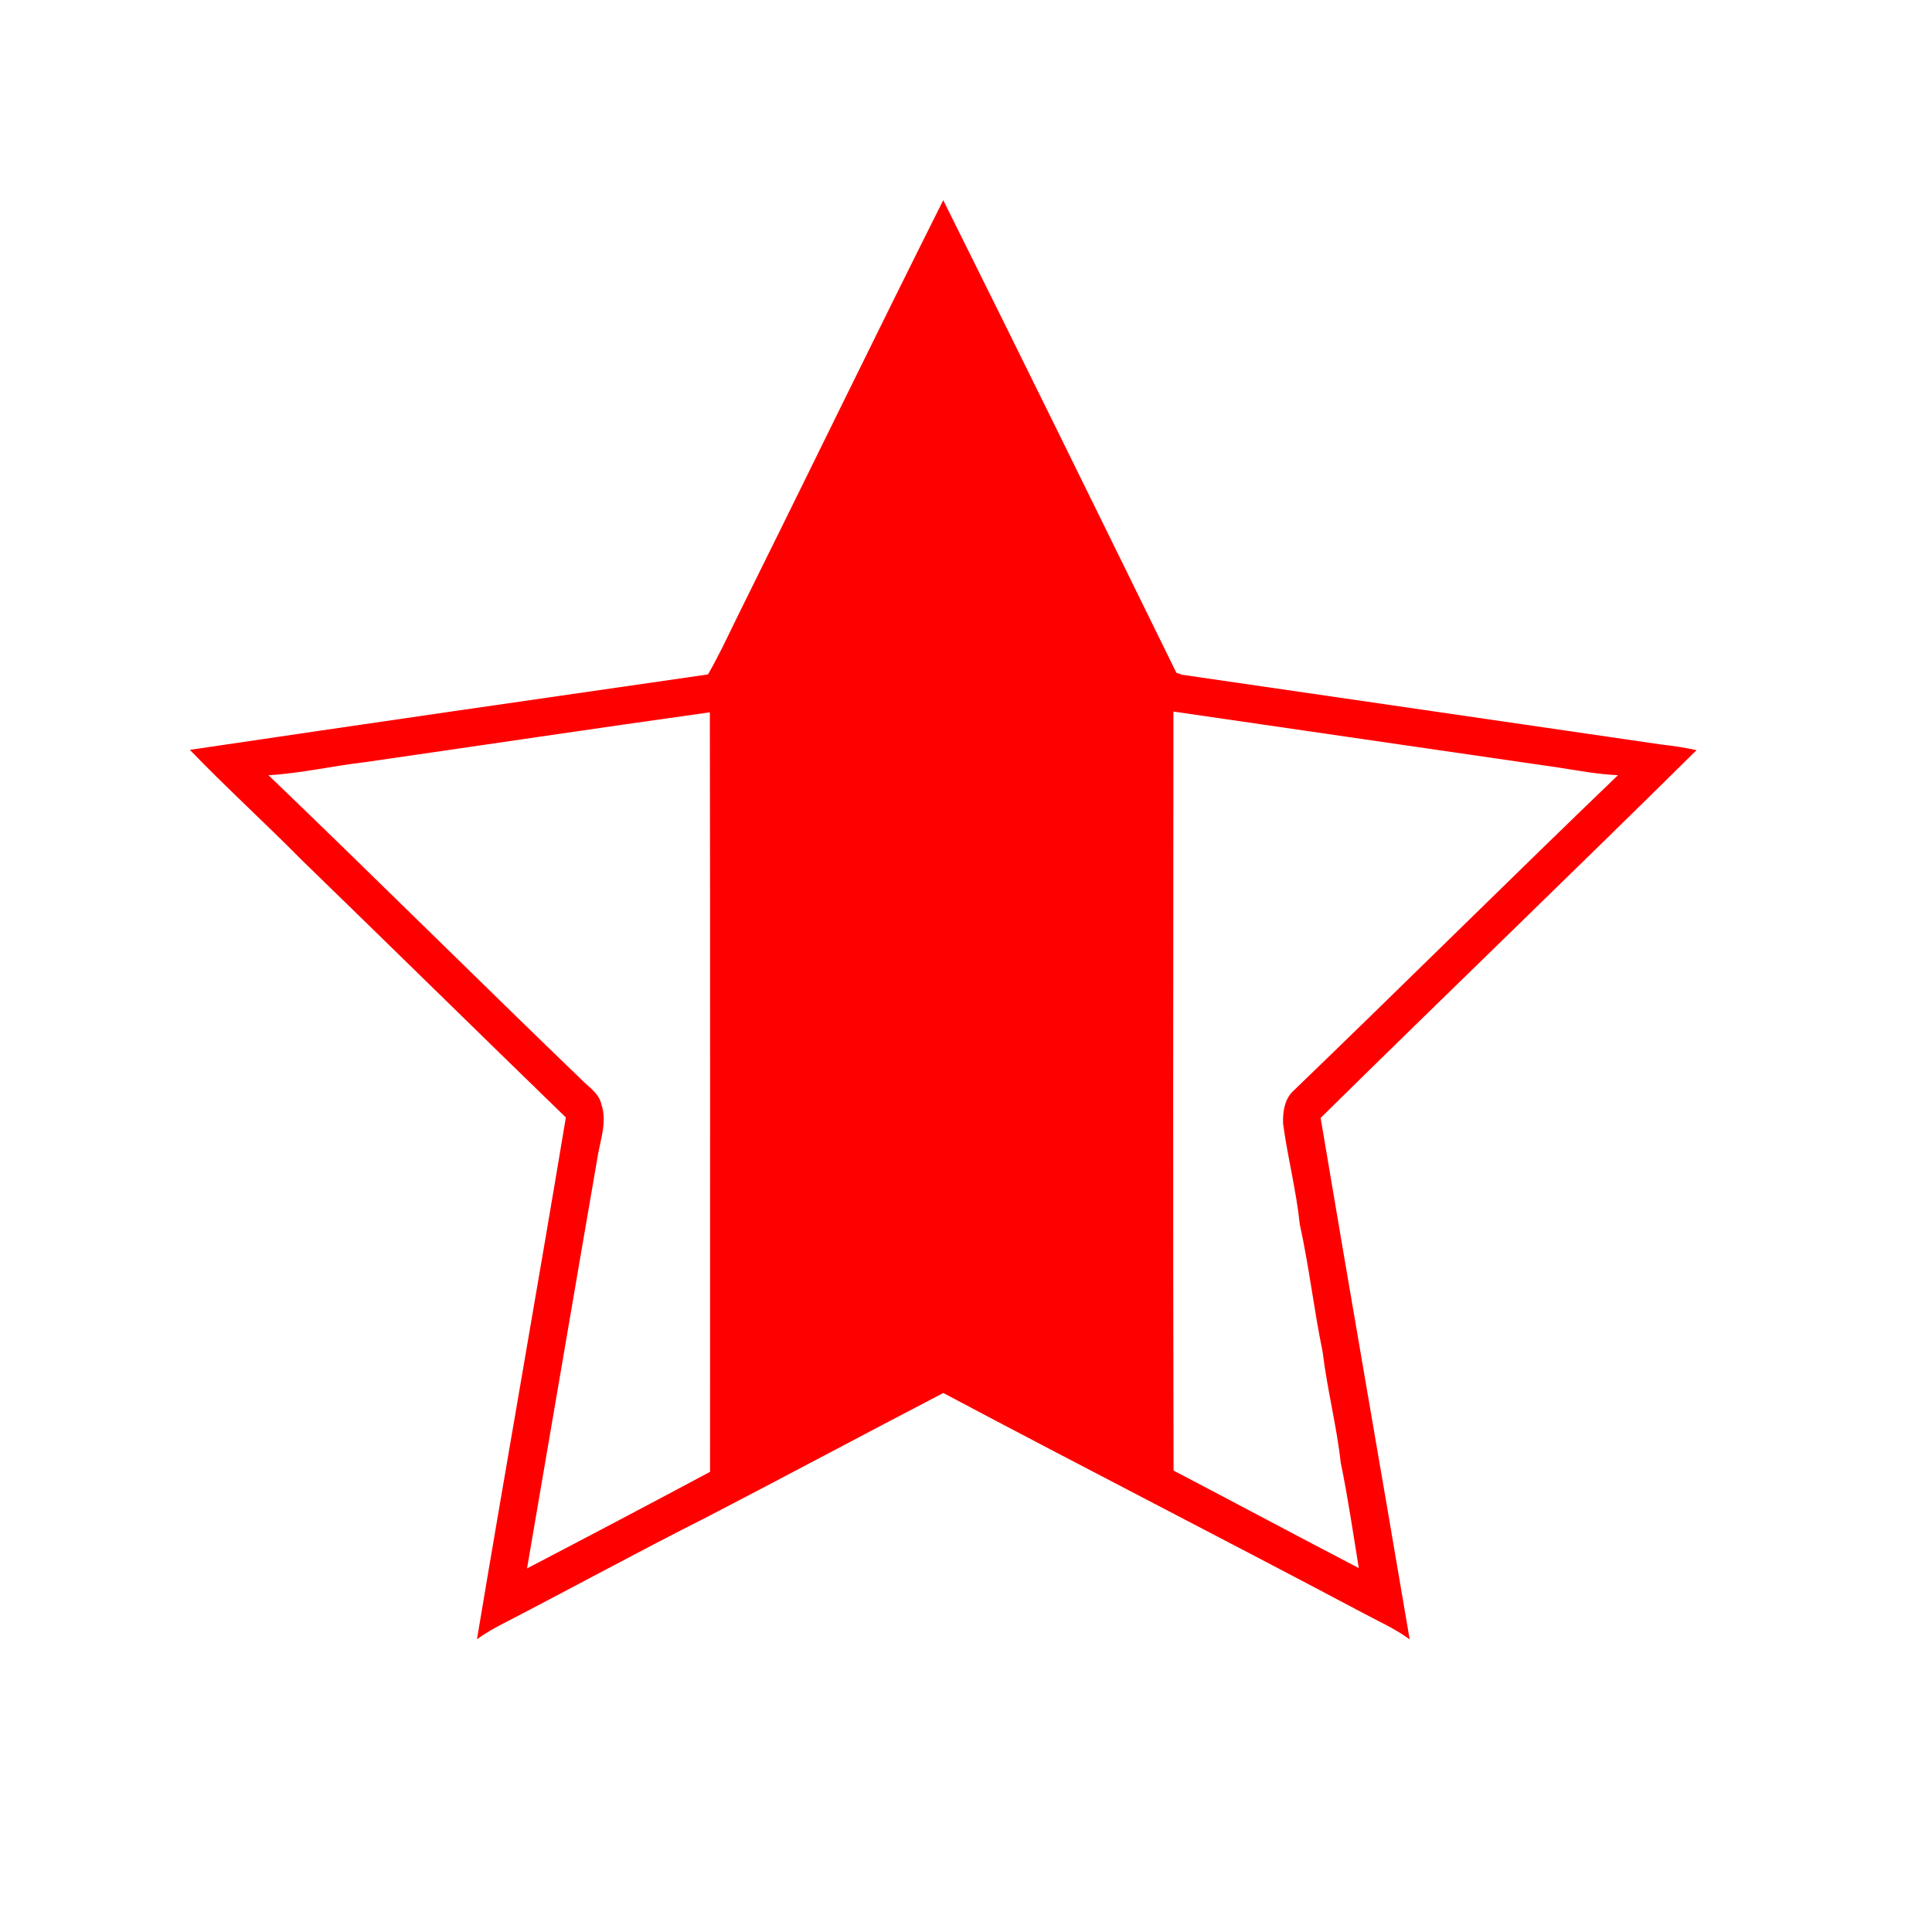 <?xml version="1.0" encoding="UTF-8" ?>
<!DOCTYPE svg PUBLIC "-//W3C//DTD SVG 1.1//EN" "http://www.w3.org/Graphics/SVG/1.1/DTD/svg11.dtd">
<svg width="512pt" height="512pt" viewBox="0 0 512 512" version="1.1" xmlns="http://www.w3.org/2000/svg">
<g id="#ff0000ff">
<path fill="#ff0000" opacity="1.00" d=" M 195.10 164.07 C 213.45 127.10 231.48 89.96 249.97 53.05 C 270.73 94.71 291.24 136.51 311.75 178.29 C 312.12 178.42 312.86 178.68 313.23 178.81 C 355.49 184.97 397.76 191.09 440.02 197.27 C 443.24 197.64 446.44 198.10 449.61 198.79 C 416.58 231.45 383.08 263.65 349.98 296.26 C 357.71 342.35 365.77 388.38 373.58 434.46 C 369.81 431.67 365.50 429.76 361.39 427.56 C 324.35 407.91 287.02 388.83 249.99 369.16 C 229.26 379.94 208.66 390.97 187.92 401.74 C 169.80 410.87 151.98 420.61 133.96 429.94 C 131.35 431.28 128.77 432.68 126.40 434.43 C 134.11 388.31 142.27 342.26 149.96 296.14 C 126.60 273.47 103.38 250.65 80.02 227.97 C 70.25 218.09 59.96 208.72 50.31 198.72 C 96.06 191.94 141.84 185.32 187.62 178.73 C 190.37 173.97 192.70 169.00 195.10 164.07 M 96.86 201.96 C 88.27 202.95 79.80 204.94 71.15 205.44 C 99.27 232.43 126.91 259.94 154.99 286.98 C 156.77 288.60 158.90 290.21 159.39 292.72 C 161.00 297.54 158.94 302.44 158.26 307.22 C 152.01 343.36 145.89 379.51 139.67 415.65 C 155.88 407.19 172.05 398.67 188.17 390.05 C 188.15 322.96 188.24 255.86 188.12 188.77 C 157.68 193.02 127.28 197.58 96.86 201.96 M 310.97 188.57 C 310.93 255.62 310.83 322.67 311.01 389.72 C 327.40 398.29 343.69 407.02 360.10 415.56 C 358.57 406.24 357.23 396.89 355.31 387.64 C 354.22 377.76 351.69 368.12 350.51 358.25 C 348.19 347.04 346.93 335.66 344.46 324.48 C 343.53 315.53 341.25 306.79 340.04 297.87 C 339.91 294.96 340.32 291.65 342.40 289.44 C 371.33 261.58 399.82 233.26 428.78 205.43 C 423.42 205.22 418.14 204.18 412.84 203.38 C 378.89 198.42 344.92 193.54 310.97 188.57 Z" />
</g>
</svg>
